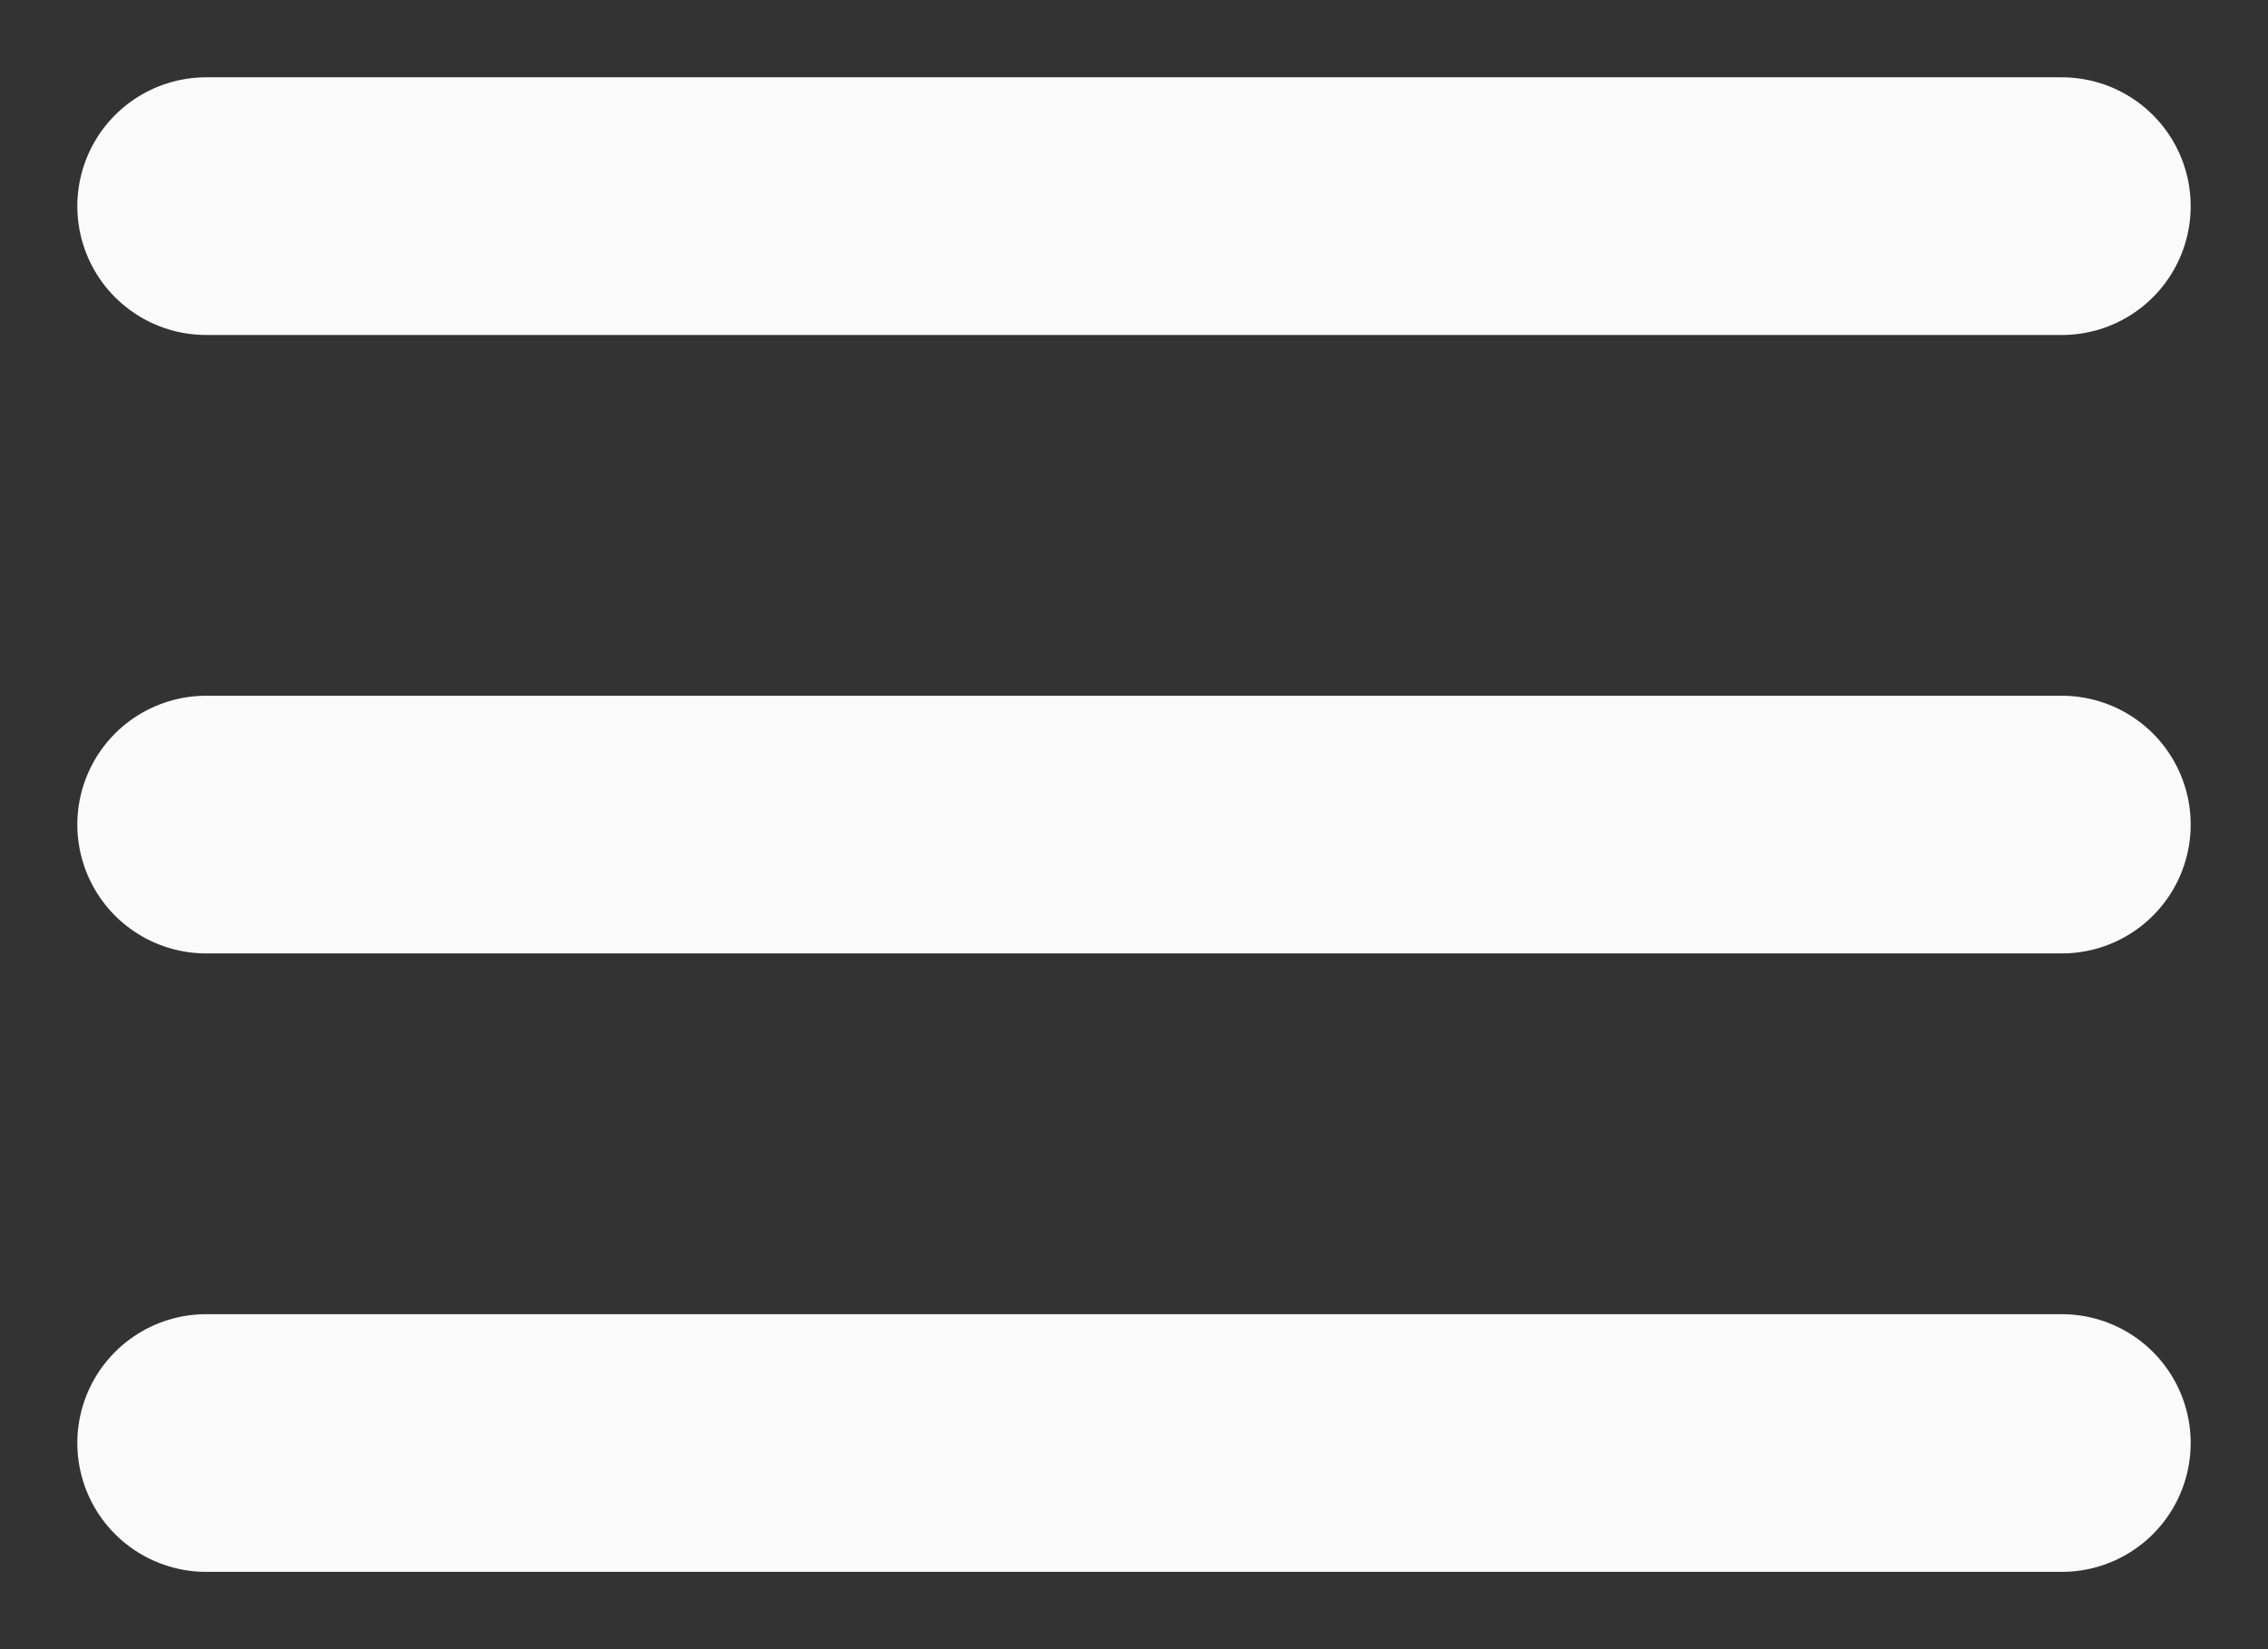 <svg width="22" height="16" viewBox="0 0 22 16" fill="none" xmlns="http://www.w3.org/2000/svg">
<rect x="0" y="0" width="22" height="16" fill="#333333" stroke="none"/>
<path d="M2 2H20M2 8H20M2 14H20" stroke="#FAFAFA" stroke-width="2.5" stroke-linecap="round" stroke-linejoin="round"/>
</svg>
